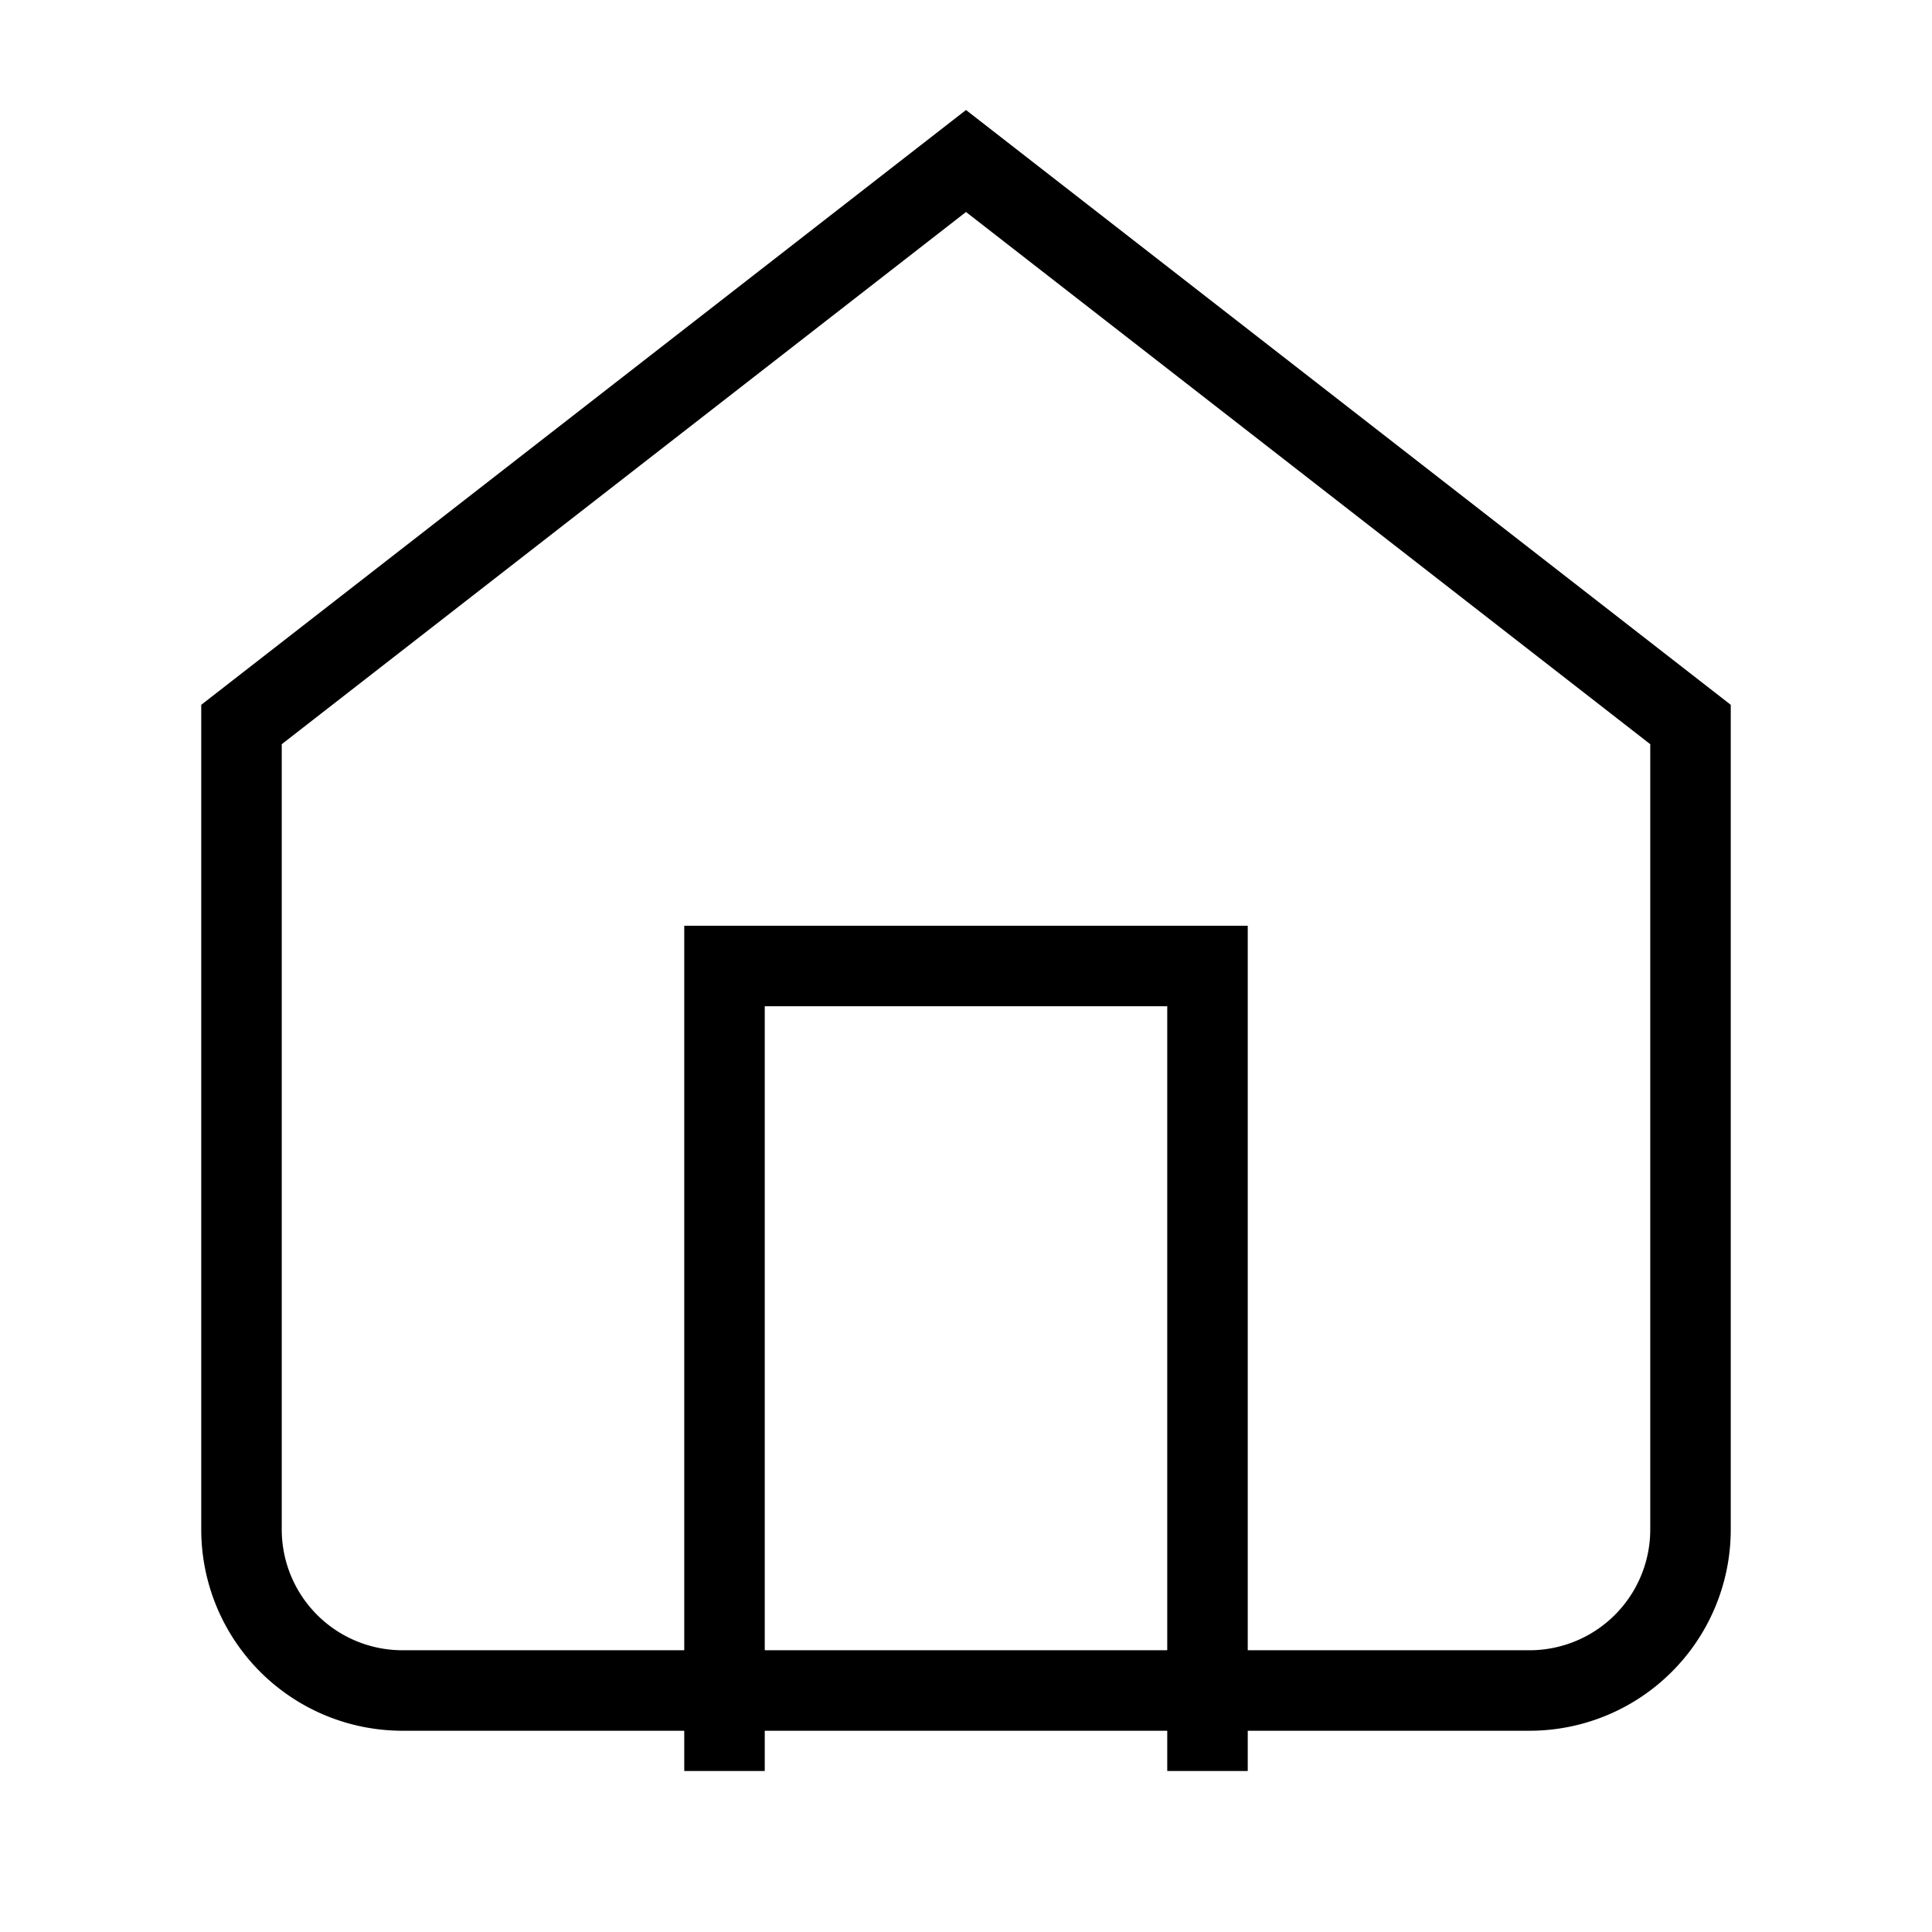 <svg xmlns="http://www.w3.org/2000/svg" viewBox="0 0 24 24" fill="none" stroke="currentColor" strokeWidth="2" strokeLinecap="round" strokeLinejoin="round" class="feather feather-home" width="24" height="24">
  <path d="M3 9l9-7 9 7v10a2 2 0 0 1-2 2H5a2 2 0 0 1-2-2V9z"></path>
  <polyline points="9 22 9 12 15 12 15 22"></polyline>
</svg>

